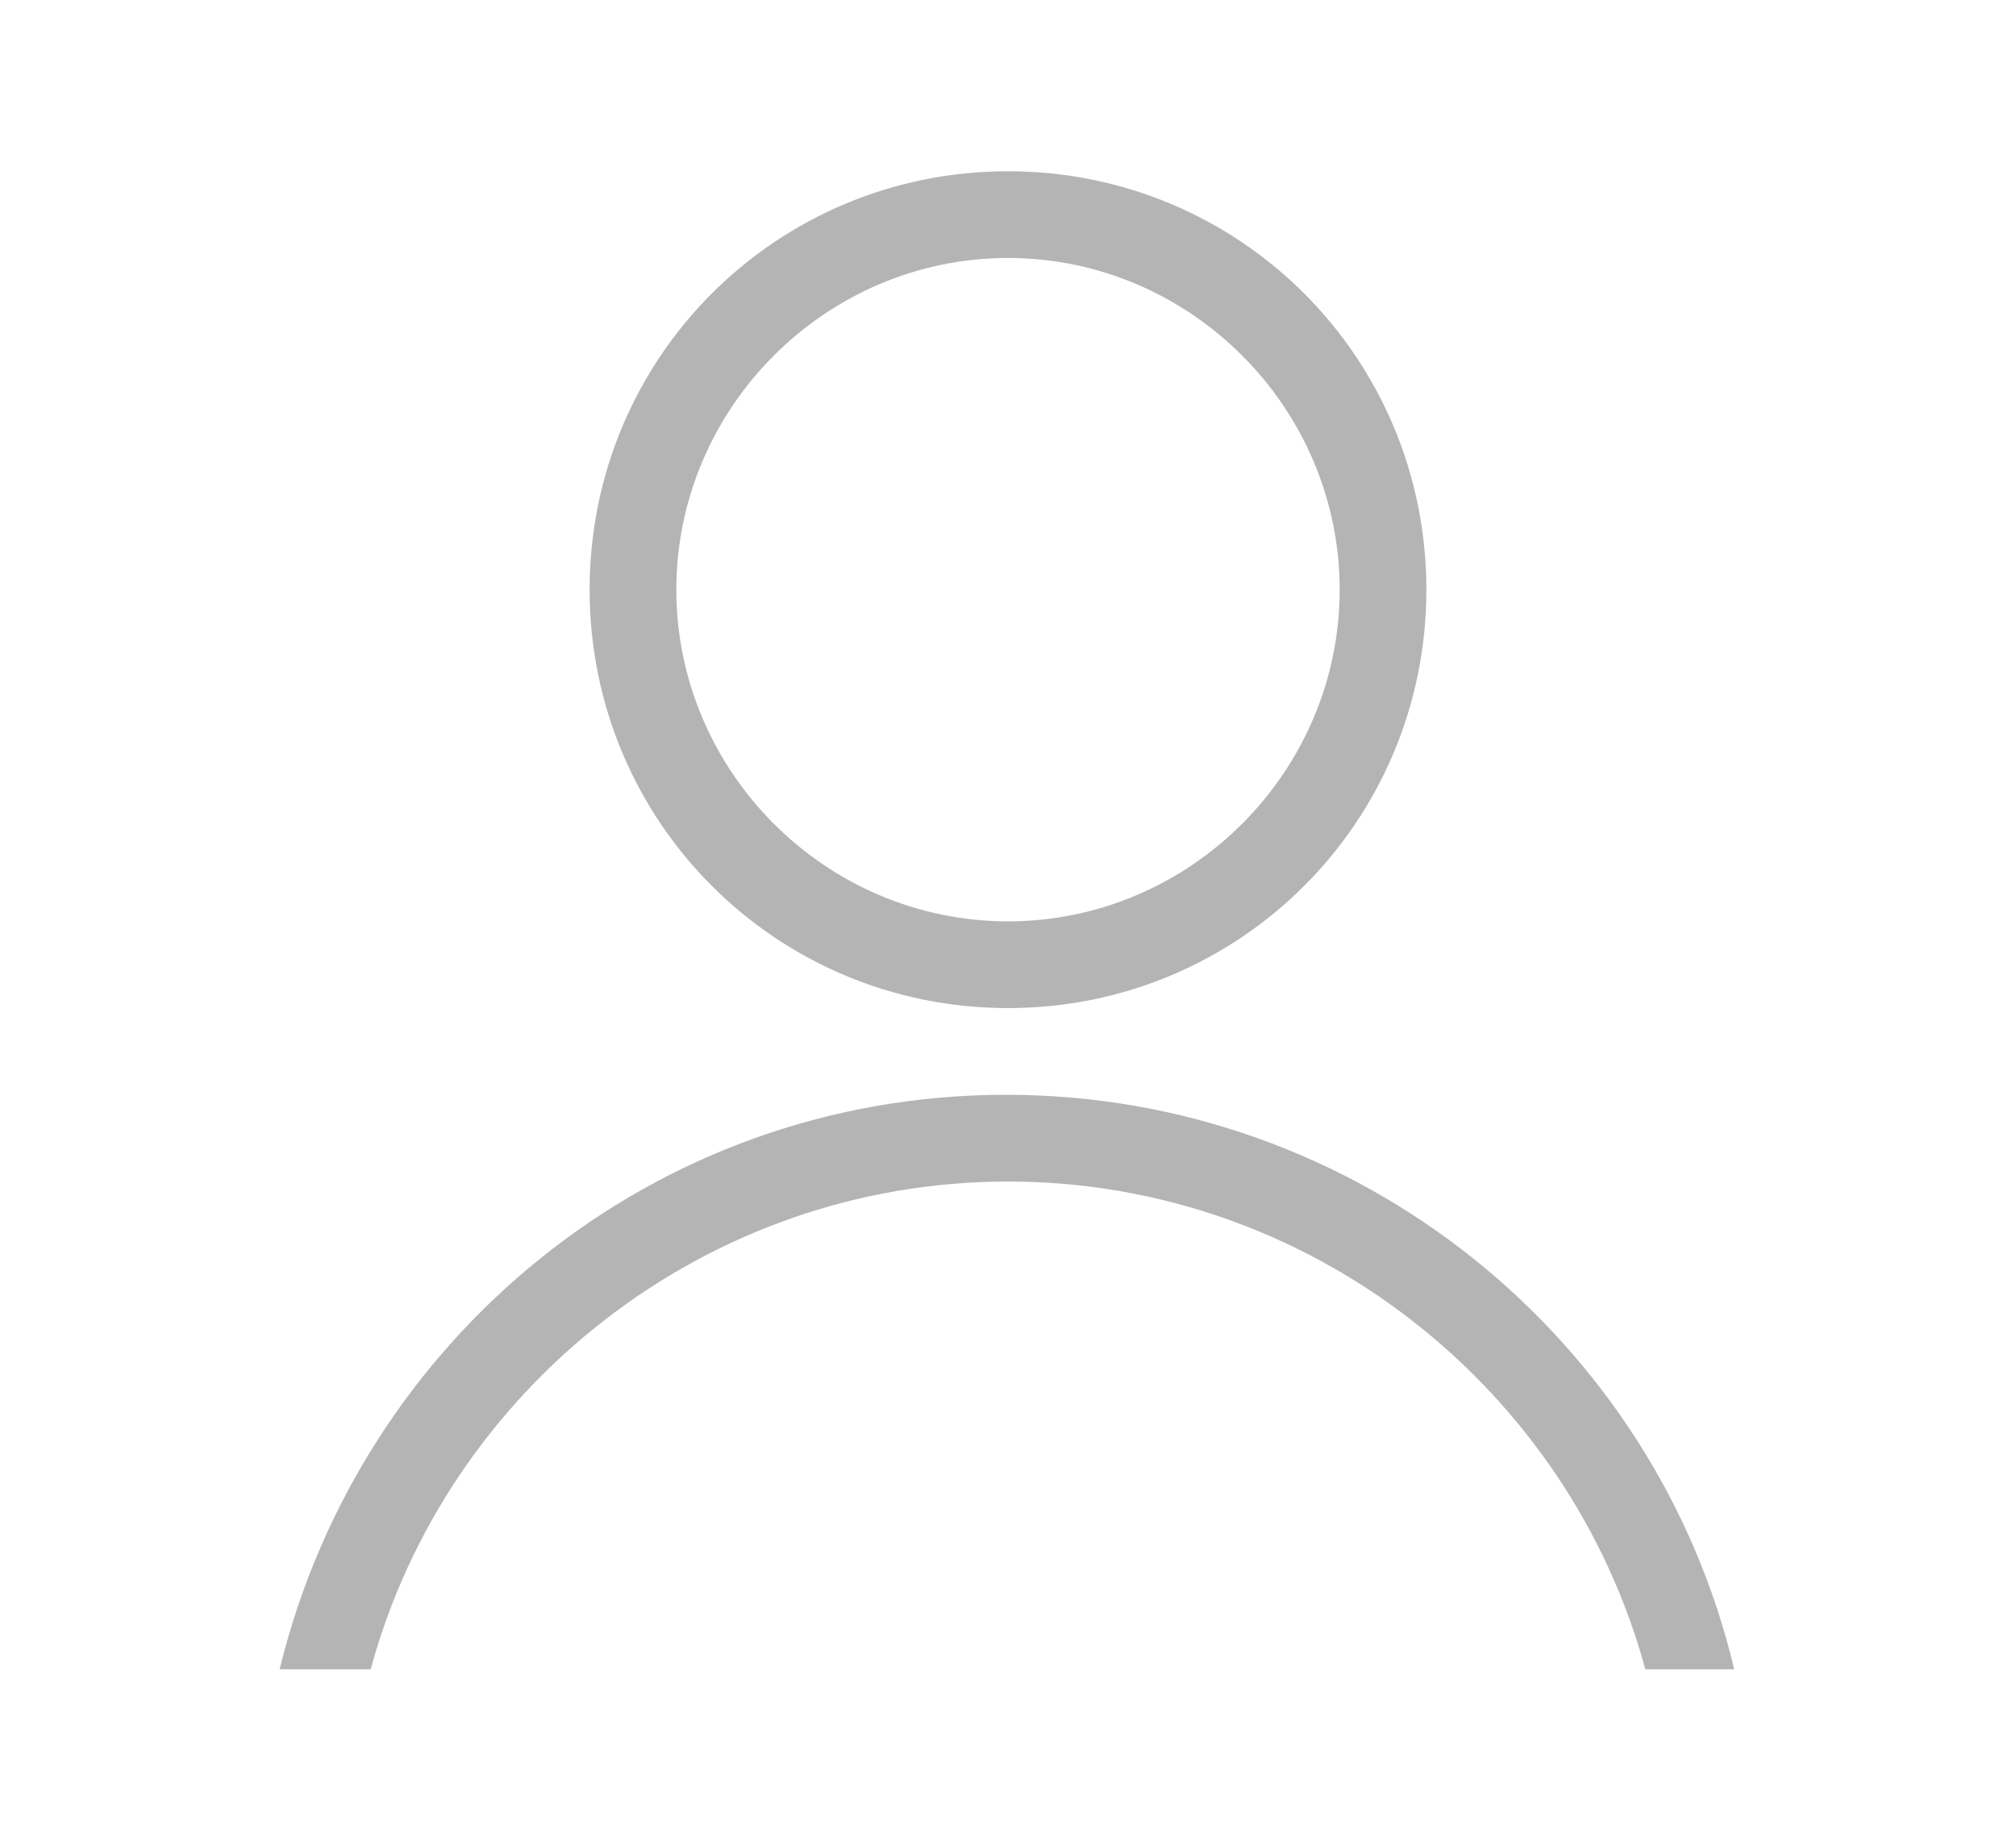 <?xml version="1.0" encoding="utf-8"?>
<!-- Generator: Adobe Illustrator 22.0.1, SVG Export Plug-In . SVG Version: 6.00 Build 0)  -->
<svg version="1.1" id="Слой_1" xmlns="http://www.w3.org/2000/svg" xmlns:xlink="http://www.w3.org/1999/xlink" x="0px" y="0px"
	 viewBox="0 0 93 84" style="enable-background:new 0 0 93 84;" xml:space="preserve">
<style type="text/css">
	.st0{fill:#B4B4B4;}
</style>
<path class="st0" d="M46.5,11.9c8.4,0,15.3,6.9,15.3,15.3s-6.9,15.3-15.3,15.3s-15.3-6.9-15.3-15.3S38.1,11.9,46.5,11.9 M46.5,7.9
	c-10.7,0-19.3,8.6-19.3,19.3s8.6,19.3,19.3,19.3c10.7,0,19.3-8.6,19.3-19.3S57.2,7.9,46.5,7.9L46.5,7.9z"/>
<path class="st0" d="M17.1,77c3.5-12.9,15.4-22.5,29.4-22.5S72.4,64.1,75.9,77h4.1c-3.6-15.2-17.3-26.5-33.6-26.5S16.6,61.8,12.9,77
	H17.1z"/>
</svg>
